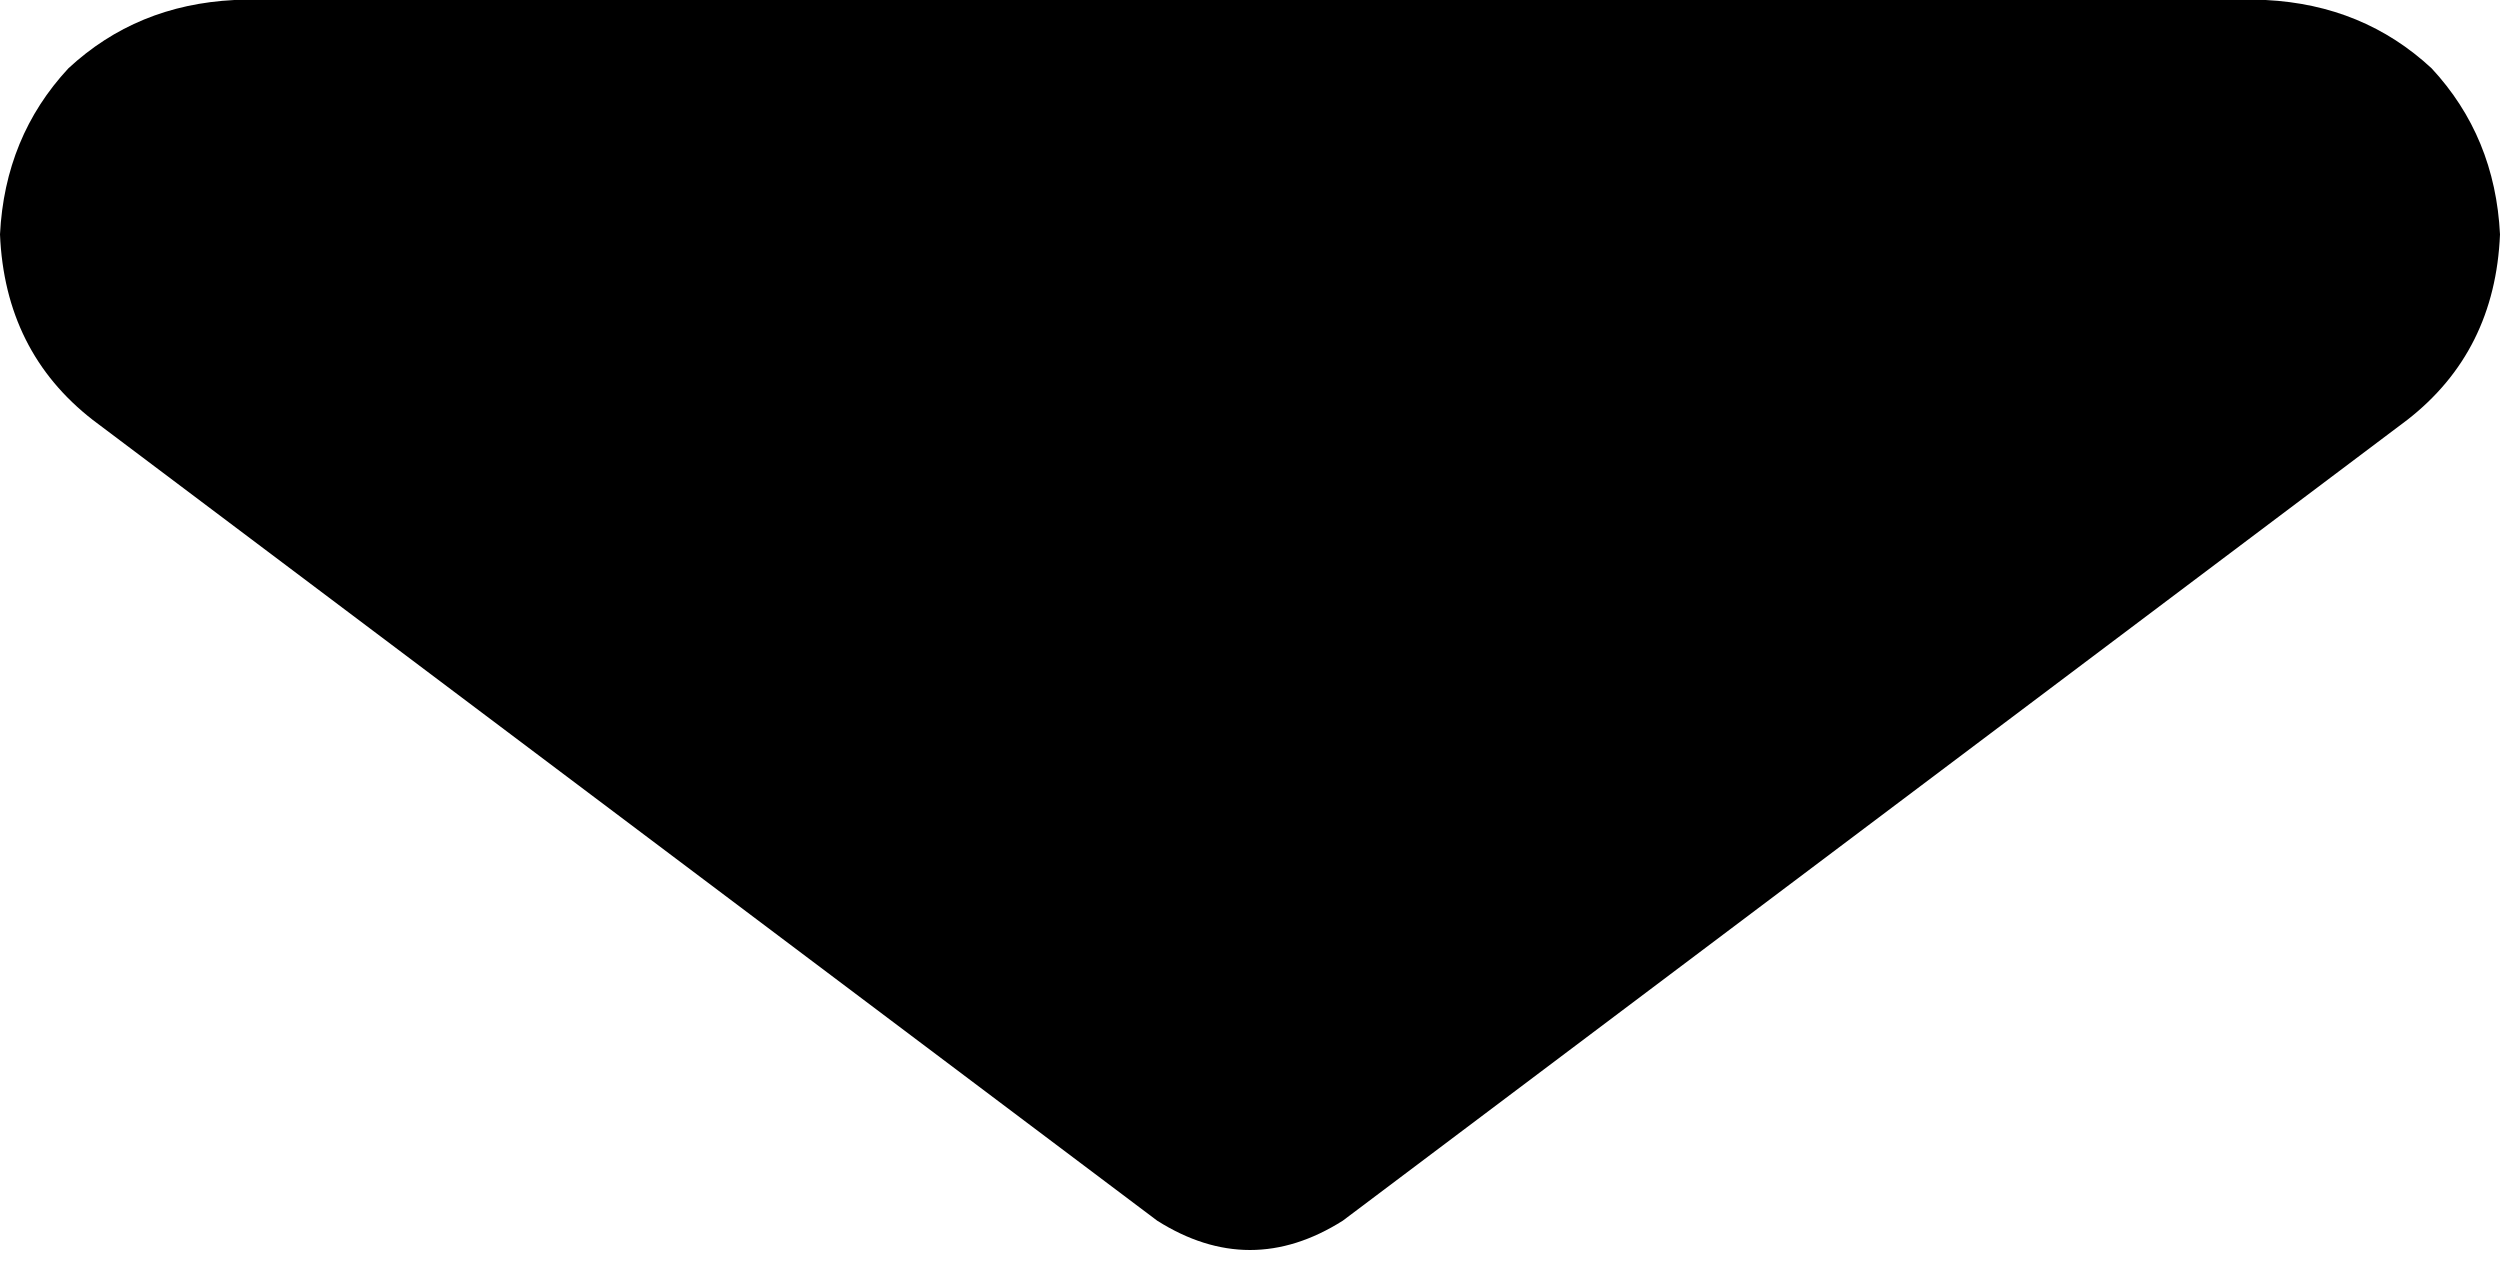 <svg xmlns="http://www.w3.org/2000/svg" viewBox="0 0 512 262">
    <path d="M 48 0 Q 28 1 14 14 L 14 14 Q 1 28 0 48 Q 1 72 19 86 L 237 250 Q 256 262 275 250 L 493 86 Q 511 72 512 48 Q 511 28 498 14 Q 484 1 464 0 L 48 0 L 48 0 Z"/>
</svg>
